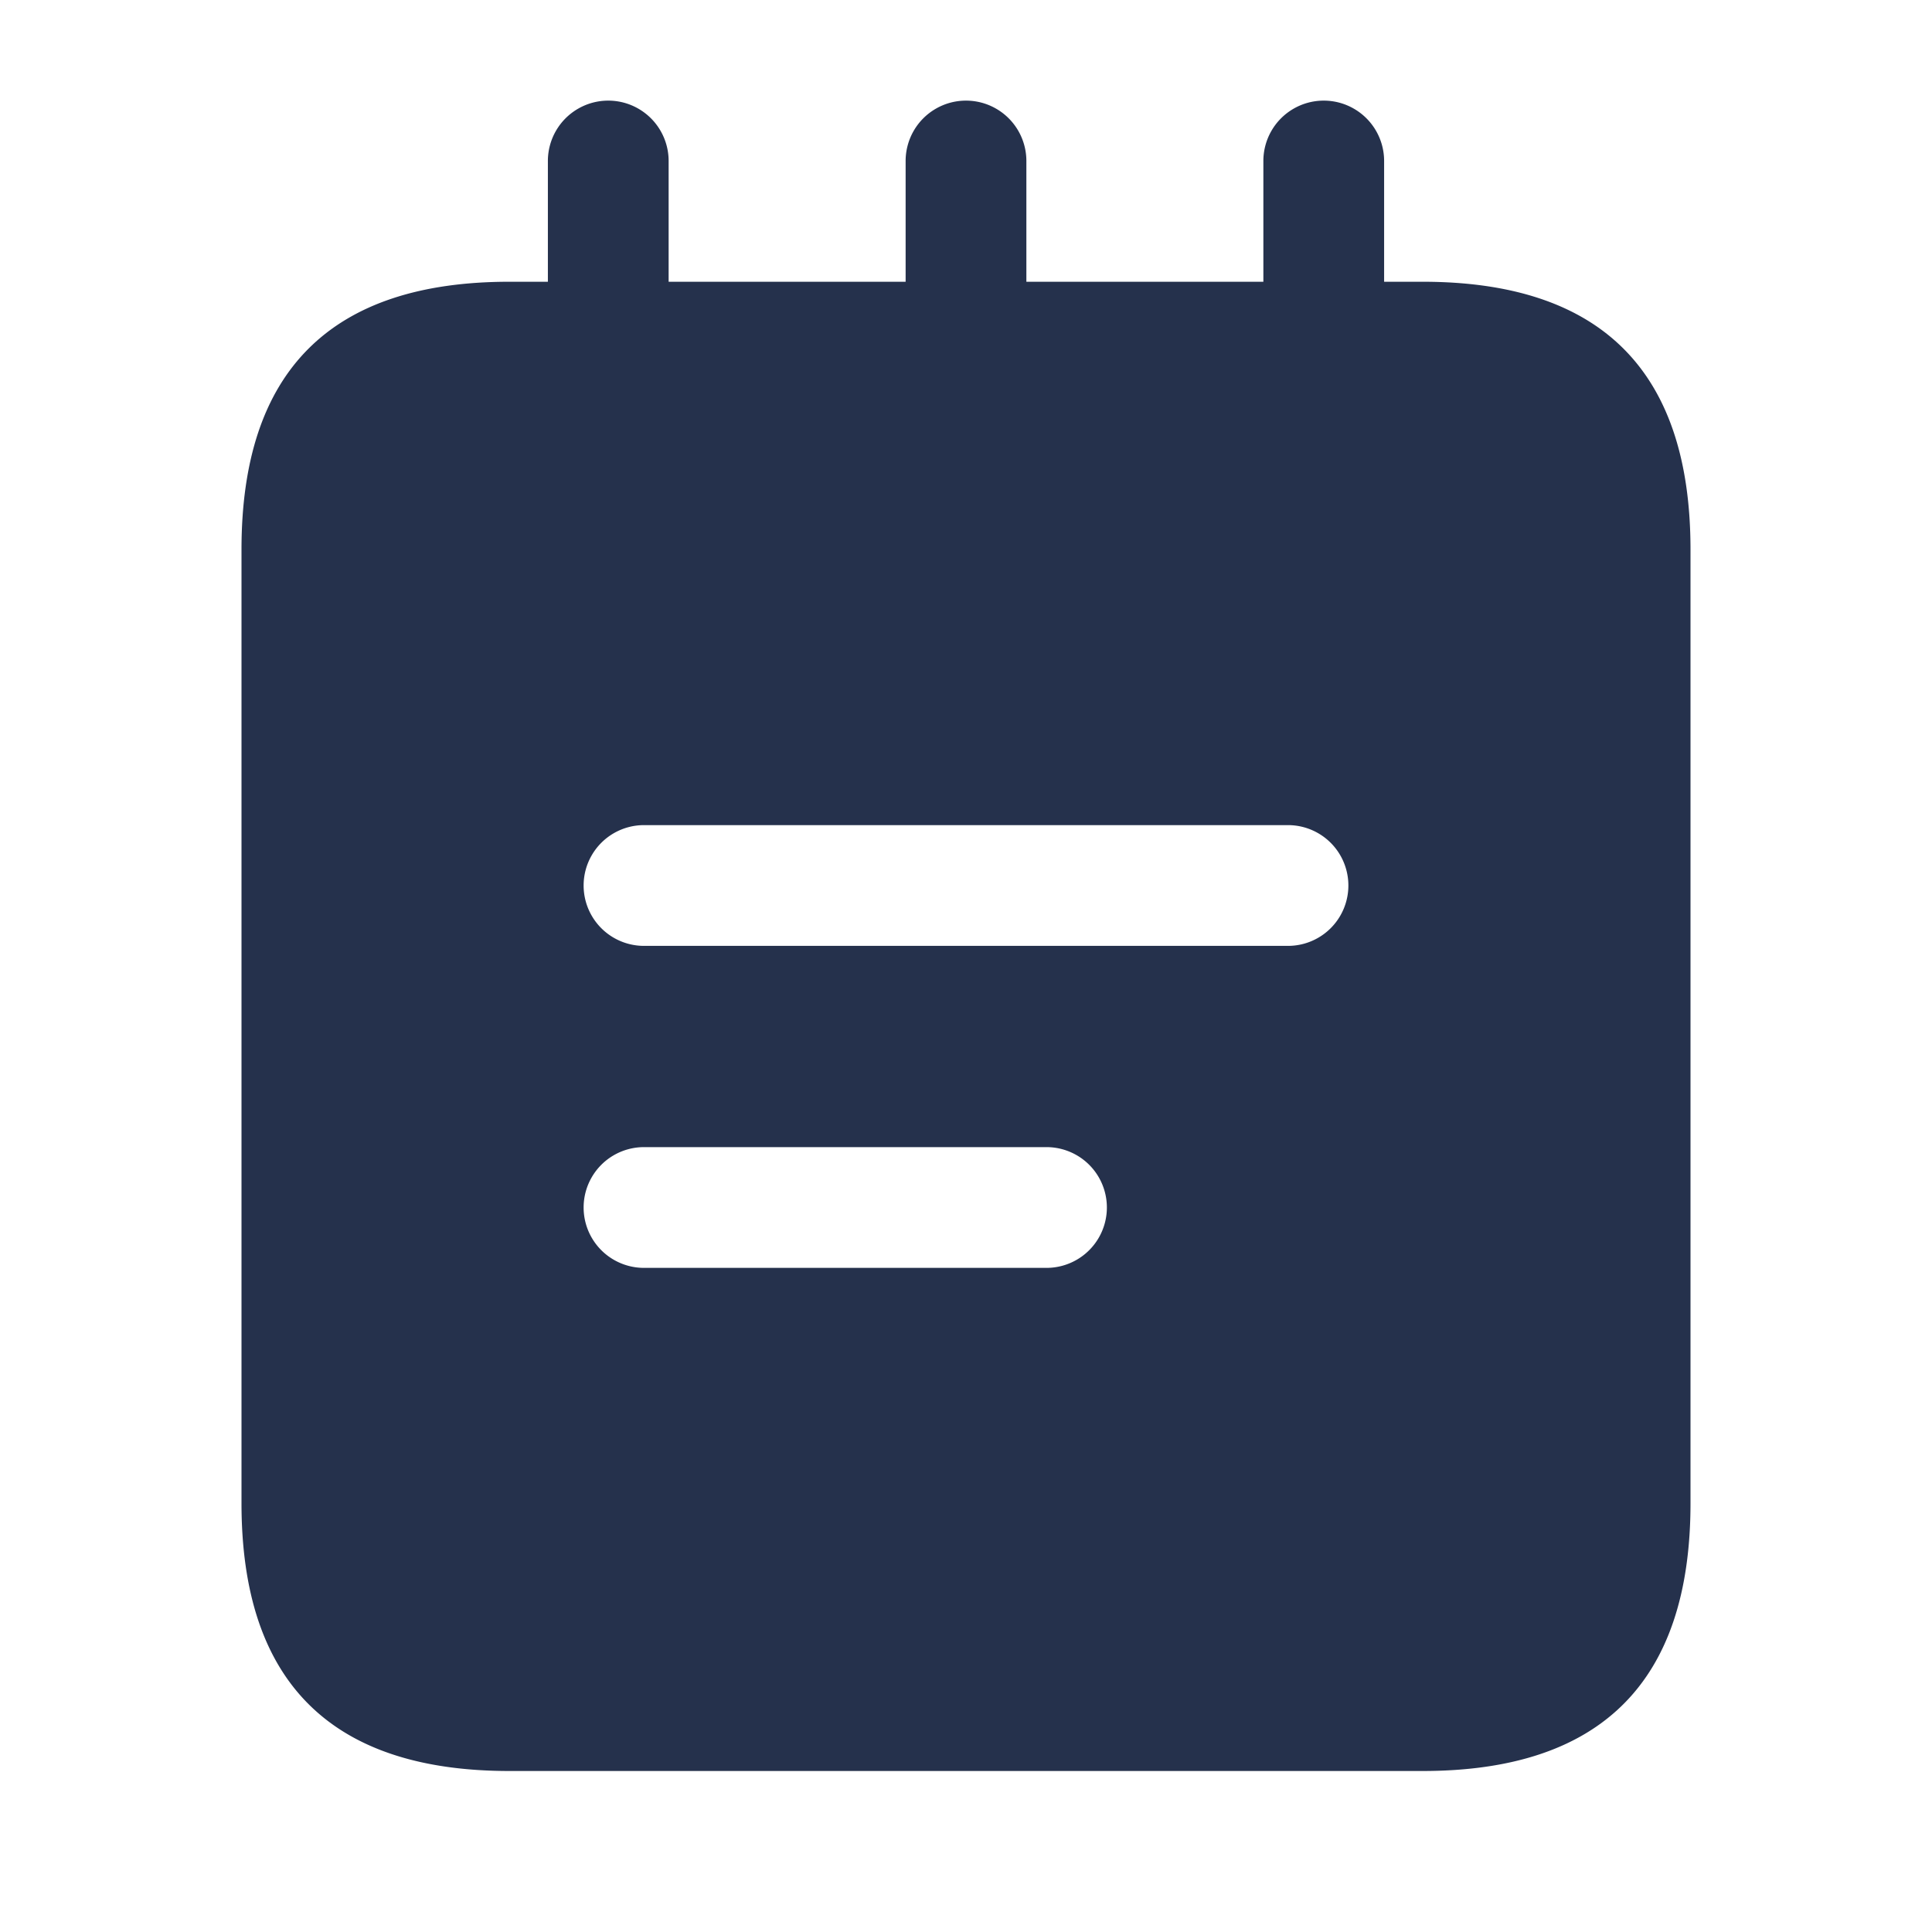 <svg id="Layer" xmlns="http://www.w3.org/2000/svg" viewBox="0 0 24 24"><defs><style>.cls-1{fill:#25314c;}</style></defs><path id="note" class="cls-1" d="M17.671,3.5h-.477V2a.75.75,0,0,0-1.5,0V3.5H12.75V2a.75.75,0,0,0-1.5,0V3.5H8.306V2a.75.75,0,0,0-1.5,0V3.5H6.329Q3,3.5,3,6.826V18.674Q3,22,6.329,22H17.671Q21,22,21,18.674V6.826Q21,3.5,17.671,3.5ZM13,15.75H8a.75.75,0,0,1,0-1.5h5a.75.75,0,0,1,0,1.5Zm3-4H8a.75.75,0,0,1,0-1.5h8a.75.75,0,0,1,0,1.5Z"/></svg>